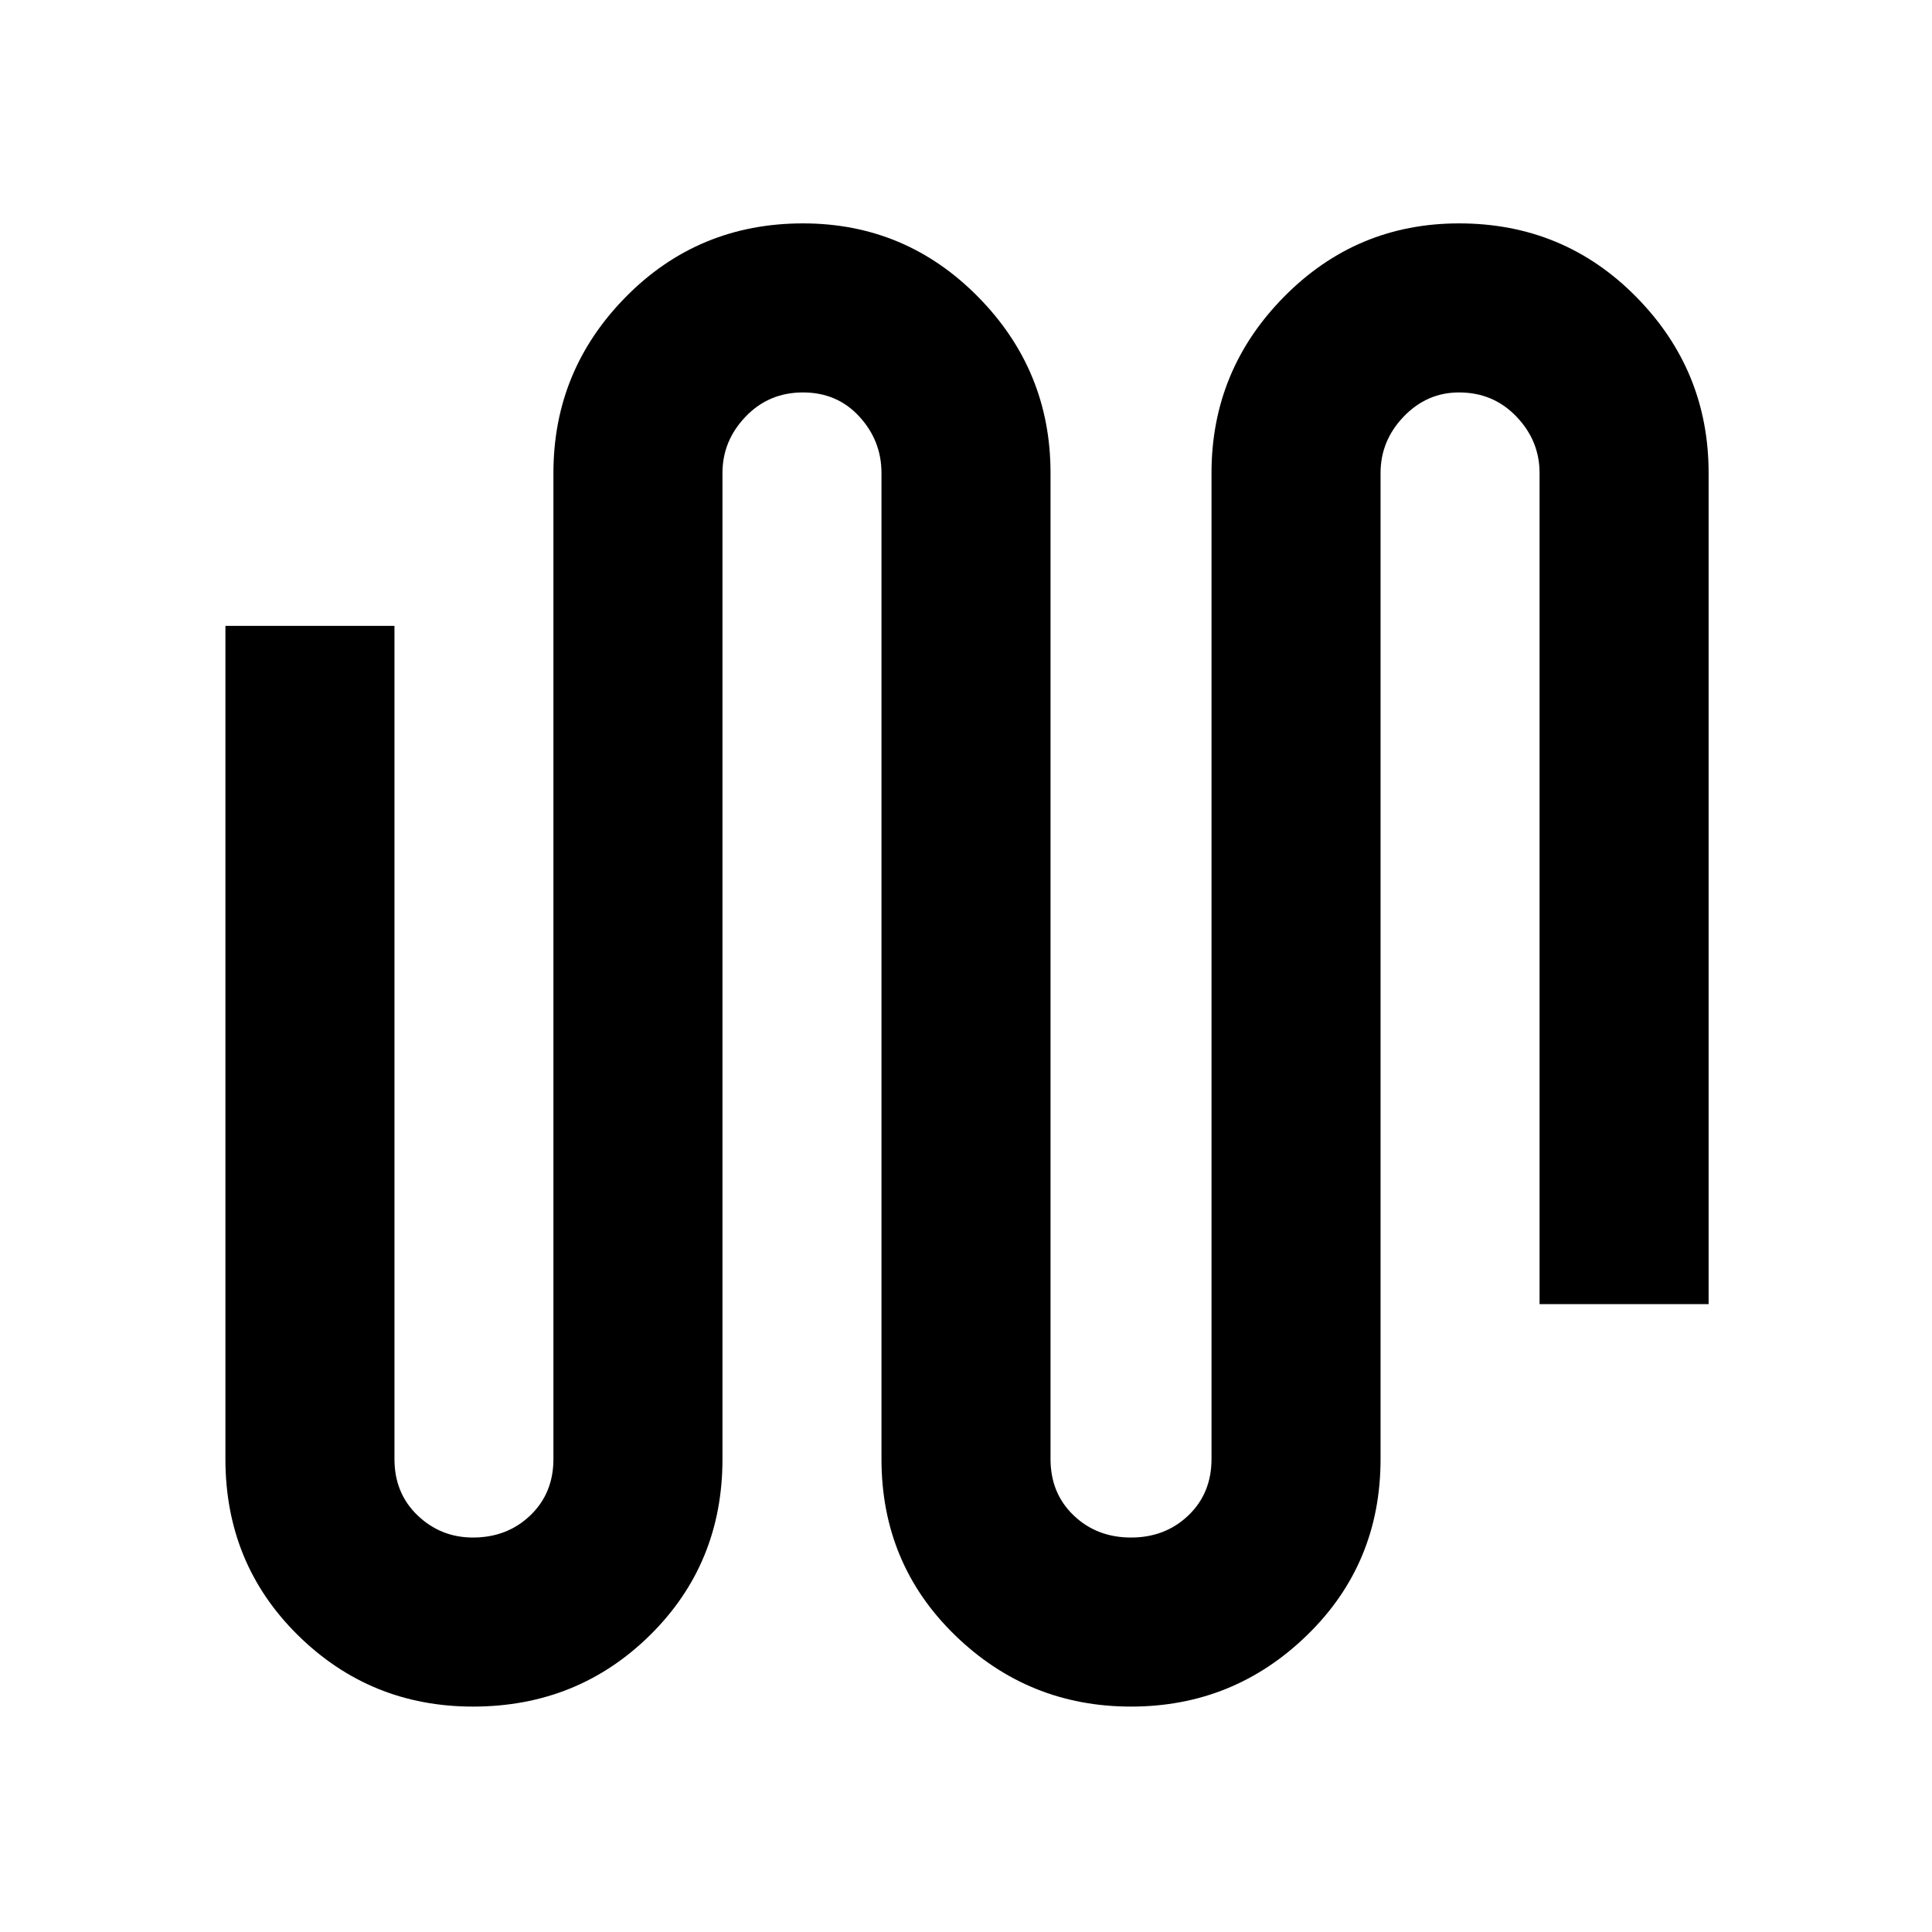 <svg xmlns="http://www.w3.org/2000/svg" height="40" width="40"><path d="M9.792 35.333q-2.125 0-3.625-1.479t-1.5-3.646v-17.25h3.5v17.25q0 .709.479 1.167.479.458 1.146.458.708 0 1.187-.458.479-.458.479-1.167V9.792q0-2.125 1.5-3.646t3.667-1.521q2.125 0 3.625 1.521t1.5 3.646v20.416q0 .709.479 1.167.479.458 1.188.458.708 0 1.187-.458.479-.458.479-1.167V9.792q0-2.125 1.5-3.646t3.625-1.521q2.167 0 3.667 1.521t1.5 3.646V27h-3.5V9.792q0-.667-.479-1.167t-1.188-.5q-.666 0-1.146.5-.479.5-.479 1.167v20.416q0 2.167-1.521 3.646-1.52 1.479-3.645 1.479t-3.646-1.479q-1.521-1.479-1.521-3.646V9.792q0-.667-.458-1.167-.459-.5-1.167-.5t-1.187.5q-.48.5-.48 1.167v20.416q0 2.167-1.5 3.646t-3.666 1.479Z"/></svg>